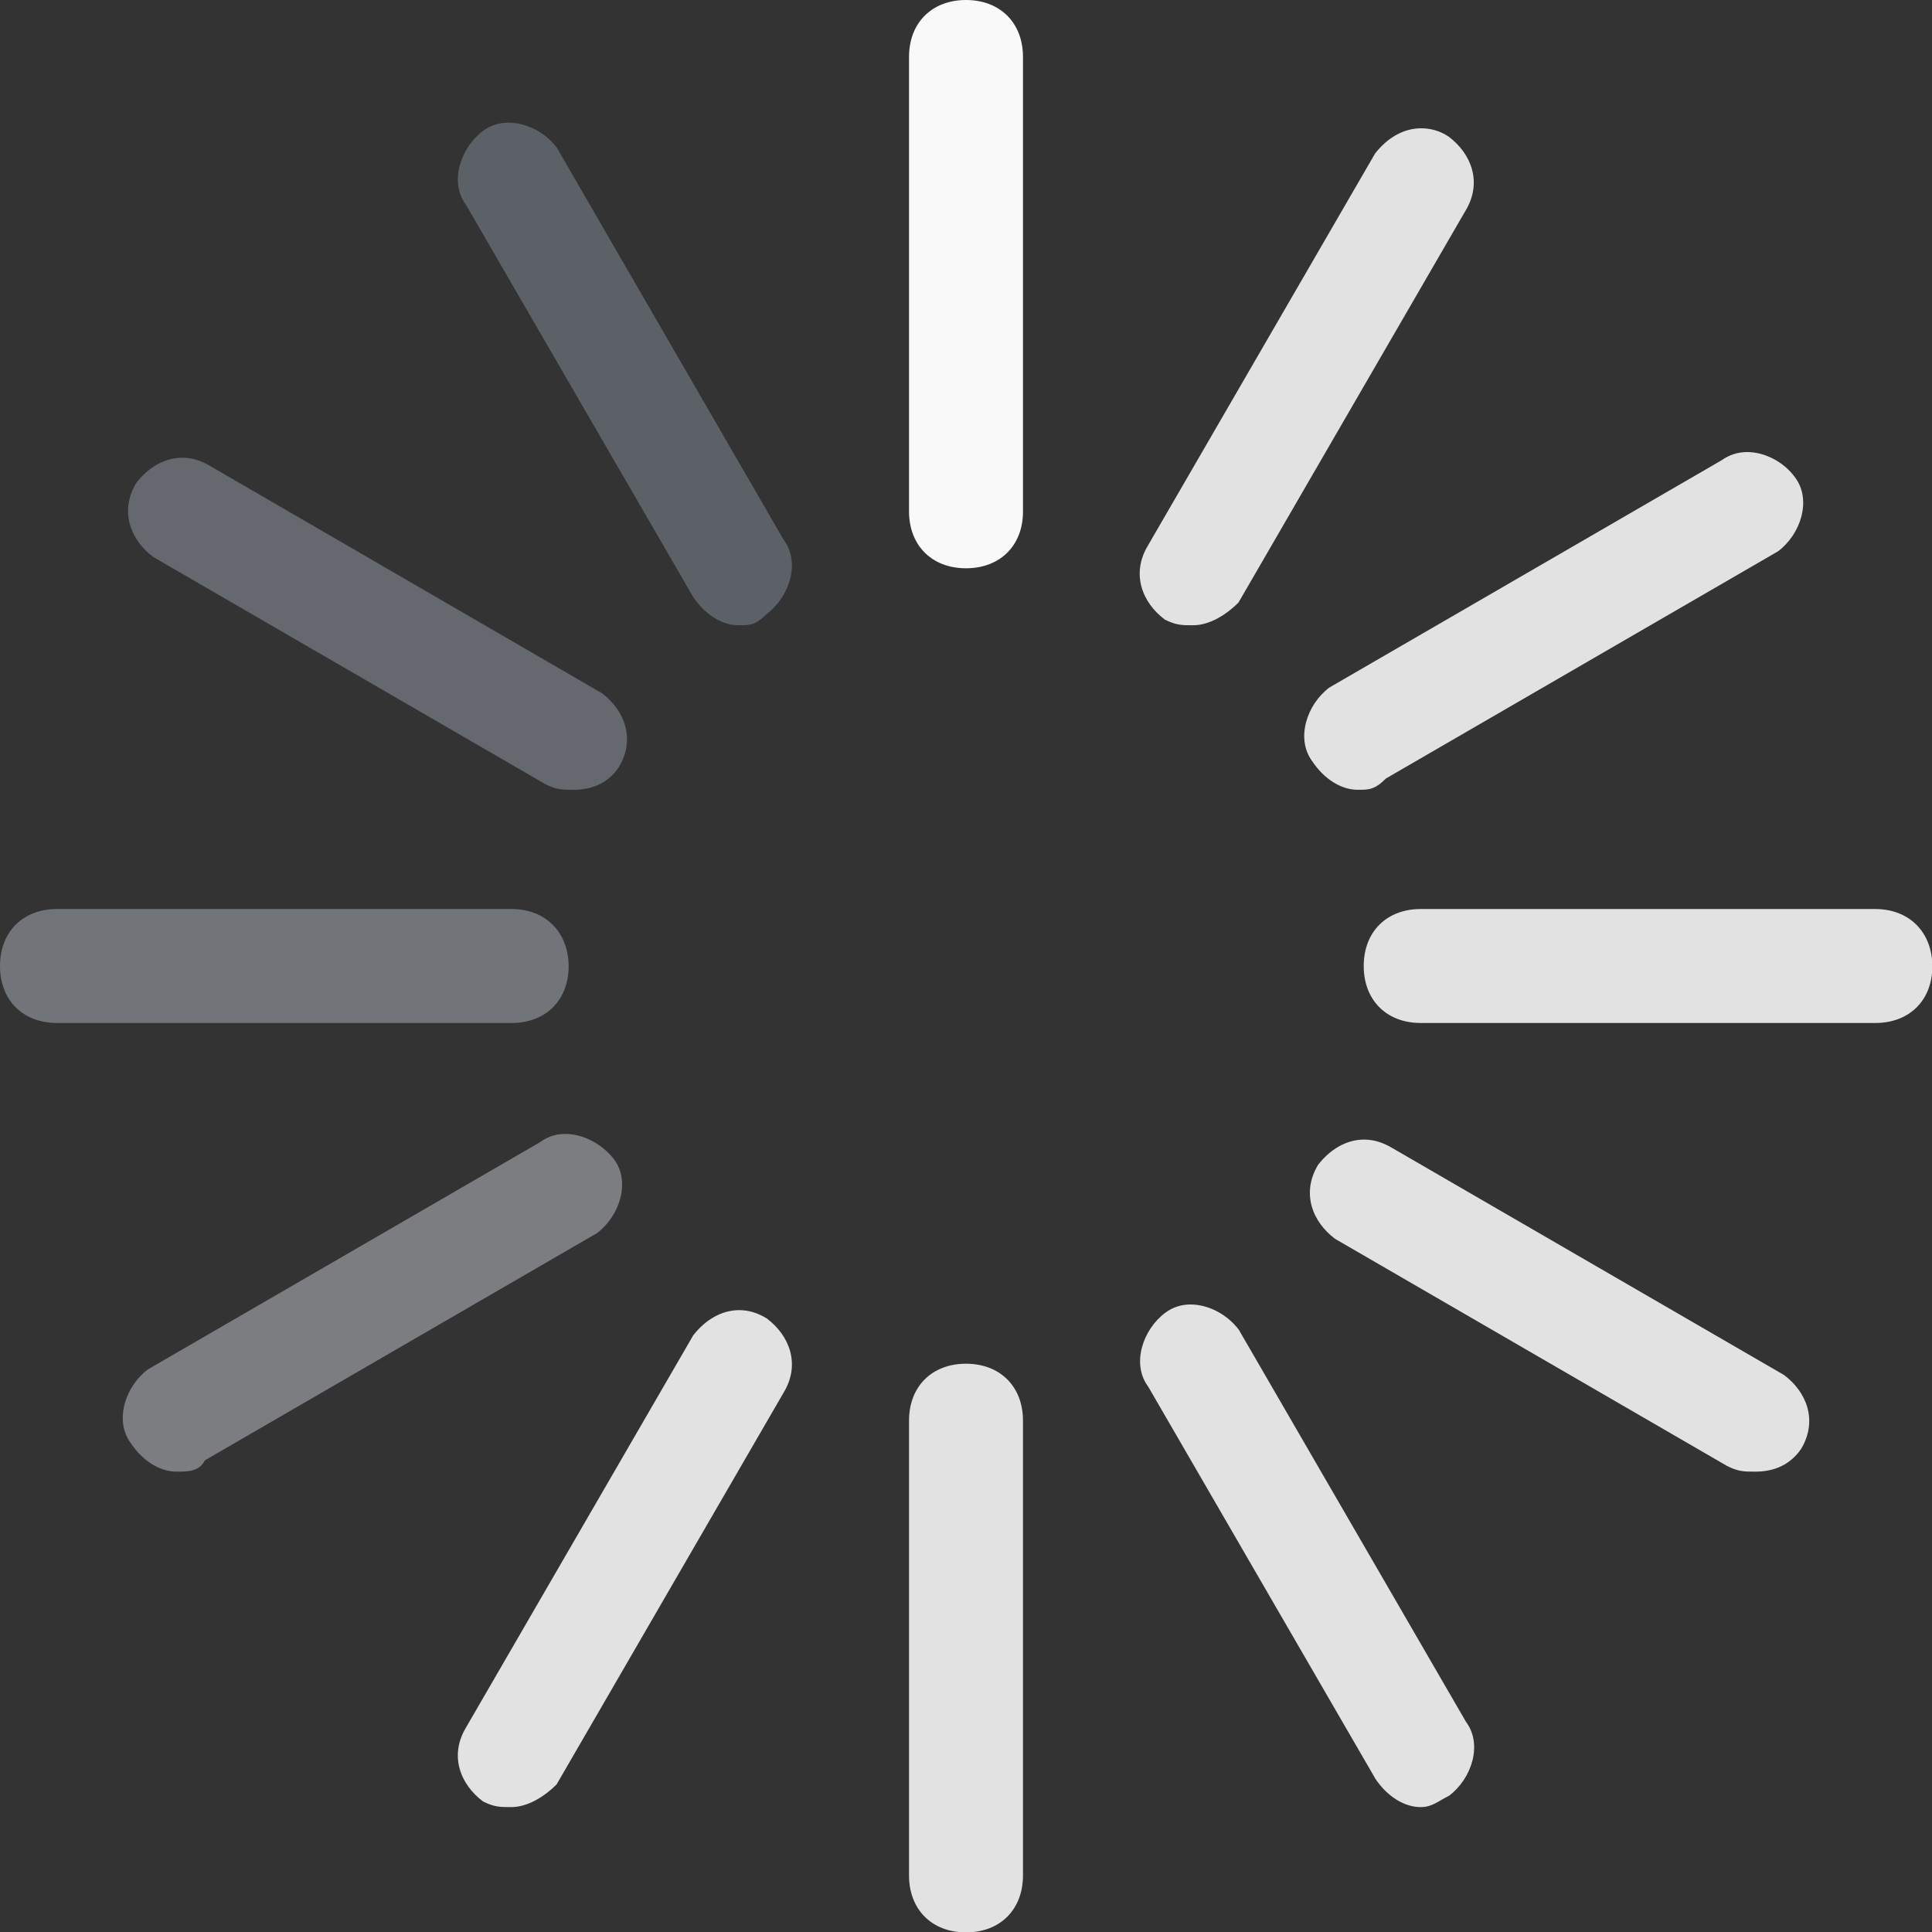 <svg id="SvgjsSvg1048" width="288" height="288" xmlns="http://www.w3.org/2000/svg" version="1.1" xmlns:xlink="http://www.w3.org/1999/xlink" xmlns:svgjs="http://svgjs.com/svgjs"><rect width="100%" height="100%" fill="#333333" stroke="none"/><defs id="SvgjsDefs1049"></defs><g id="SvgjsG1050"><svg xmlns="http://www.w3.org/2000/svg" enable-background="new 0 0 512 512" viewBox="0 0 512 512" width="288" height="288"><path d="M256,150.6c-9,0-15.1-6-15.1-15.1V15.1C240.9,6,247,0,256,0c9,0,15.1,6,15.1,15.1v120.5C271.1,144.6,265,150.6,256,150.6z" fill="#faf9f9" class="color000 svgShape"></path><path fill="#e2e2e2" d="M256 361.4c-9 0-15.1 6-15.1 15.1v120.5c0 9 6 15.1 15.1 15.1 9 0 15.1-6 15.1-15.1V376.5C271.1 367.4 265 361.4 256 361.4M376.6 34c-4.8 0-9.1 2.7-12.2 6.7l-60.2 103.9c-4.5 7.5-1.5 15.1 4.5 19.6 3 1.5 4.5 1.5 7.5 1.5 4.5 0 9-3 12-6l60.2-103.9c4.5-7.5 1.5-15.1-4.5-19.6C381.5 34.6 379 34 376.6 34M195.9 347.2c-4.8 0-9.1 2.7-12.2 6.7l-60.2 103.9c-4.5 7.5-1.5 15.1 4.5 19.6 3 1.5 4.5 1.5 7.5 1.5 4.5 0 9-3 12-6l60.2-103.9c4.5-7.5 1.5-15.1-4.5-19.6C200.8 347.9 198.3 347.2 195.9 347.2" class="colorb2b2b2 svgShape"></path><path fill="#5c6067" d="M134.7,32.5c-2.4,0-4.7,0.7-6.7,2.2c-6,4.5-9,13.6-4.5,19.6l60.2,103.9c3,4.5,7.5,7.5,12,7.5c3,0,4.5,0,7.5-3
		c6-4.5,9-13.6,4.5-19.6L147.6,39.2C144.6,35.1,139.5,32.5,134.7,32.5" class="color121212 svgShape"></path><path fill="#e2e2e2" d="M315.5,345.7c-2.4,0-4.7,0.7-6.7,2.2c-6,4.5-9,13.6-4.5,19.6l60.2,103.9c3,4.5,7.5,7.5,12,7.5
		c3,0,4.5-1.5,7.5-3c6-4.5,9-13.6,4.5-19.6l-60.2-103.9C325.3,348.4,320.3,345.7,315.5,345.7" class="colorb2b2b2 svgShape"></path><path fill="#717479" d="M135.5,240.9H15.1C6,240.9,0,247,0,256c0,9,6,15.1,15.1,15.1h120.5c9,0,15.1-6,15.1-15.1
		C150.6,247,144.6,240.9,135.5,240.9" class="color595959 svgShape"></path><path fill="#e2e2e2" d="M496.9,240.9H376.5c-9,0-15.1,6-15.1,15.1c0,9,6,15.1,15.1,15.1h120.5c9,0,15.1-6,15.1-15.1
		C512,247,506,240.9,496.9,240.9" class="colorb2b2b2 svgShape"></path><path fill="#65686f" d="M48.3,121.3c-4.8,0-9.1,2.7-12.2,6.7c-4.5,7.5-1.5,15.1,4.5,19.6l103.9,60.2c3,1.5,4.5,1.5,7.5,1.5
		c4.5,0,9-1.5,12-6c4.5-7.5,1.5-15.1-4.5-19.6L55.7,123.5C53.2,122,50.7,121.3,48.3,121.3" class="color242424 svgShape"></path><path fill="#e2e2e2" d="M361.5,302c-4.8,0-9.1,2.7-12.2,6.7c-4.5,7.5-1.5,15.1,4.5,19.6l103.9,60.2c3,1.5,4.5,1.5,7.5,1.5
		c4.5,0,9-1.5,12.1-6c4.5-7.5,1.5-15.1-4.5-19.6l-103.9-60.2C366.4,302.7,363.9,302,361.5,302" class="colorb2b2b2 svgShape"></path><path fill="#7b7d81" d="M149.8,300.5c-2.4,0-4.7,0.7-6.7,2.2L39.2,362.9c-6,4.5-9,13.6-4.5,19.6c3,4.5,7.5,7.5,12.1,7.5c3,0,6,0,7.5-3
		l103.9-60.2c6-4.5,9-13.6,4.5-19.6C159.6,303.2,154.6,300.5,149.8,300.5" class="color8f8f8f svgShape"></path><path fill="#e2e2e2" d="M463,119.8c-2.4,0-4.7,0.7-6.8,2.2l-103.9,60.2c-6,4.5-9,13.6-4.5,19.6c3,4.5,7.5,7.5,12,7.5c3,0,4.5,0,7.5-3
		l103.9-60.2c6-4.5,9-13.6,4.5-19.6C472.8,122.5,467.8,119.8,463,119.8" class="colorb2b2b2 svgShape"></path></svg></g></svg>